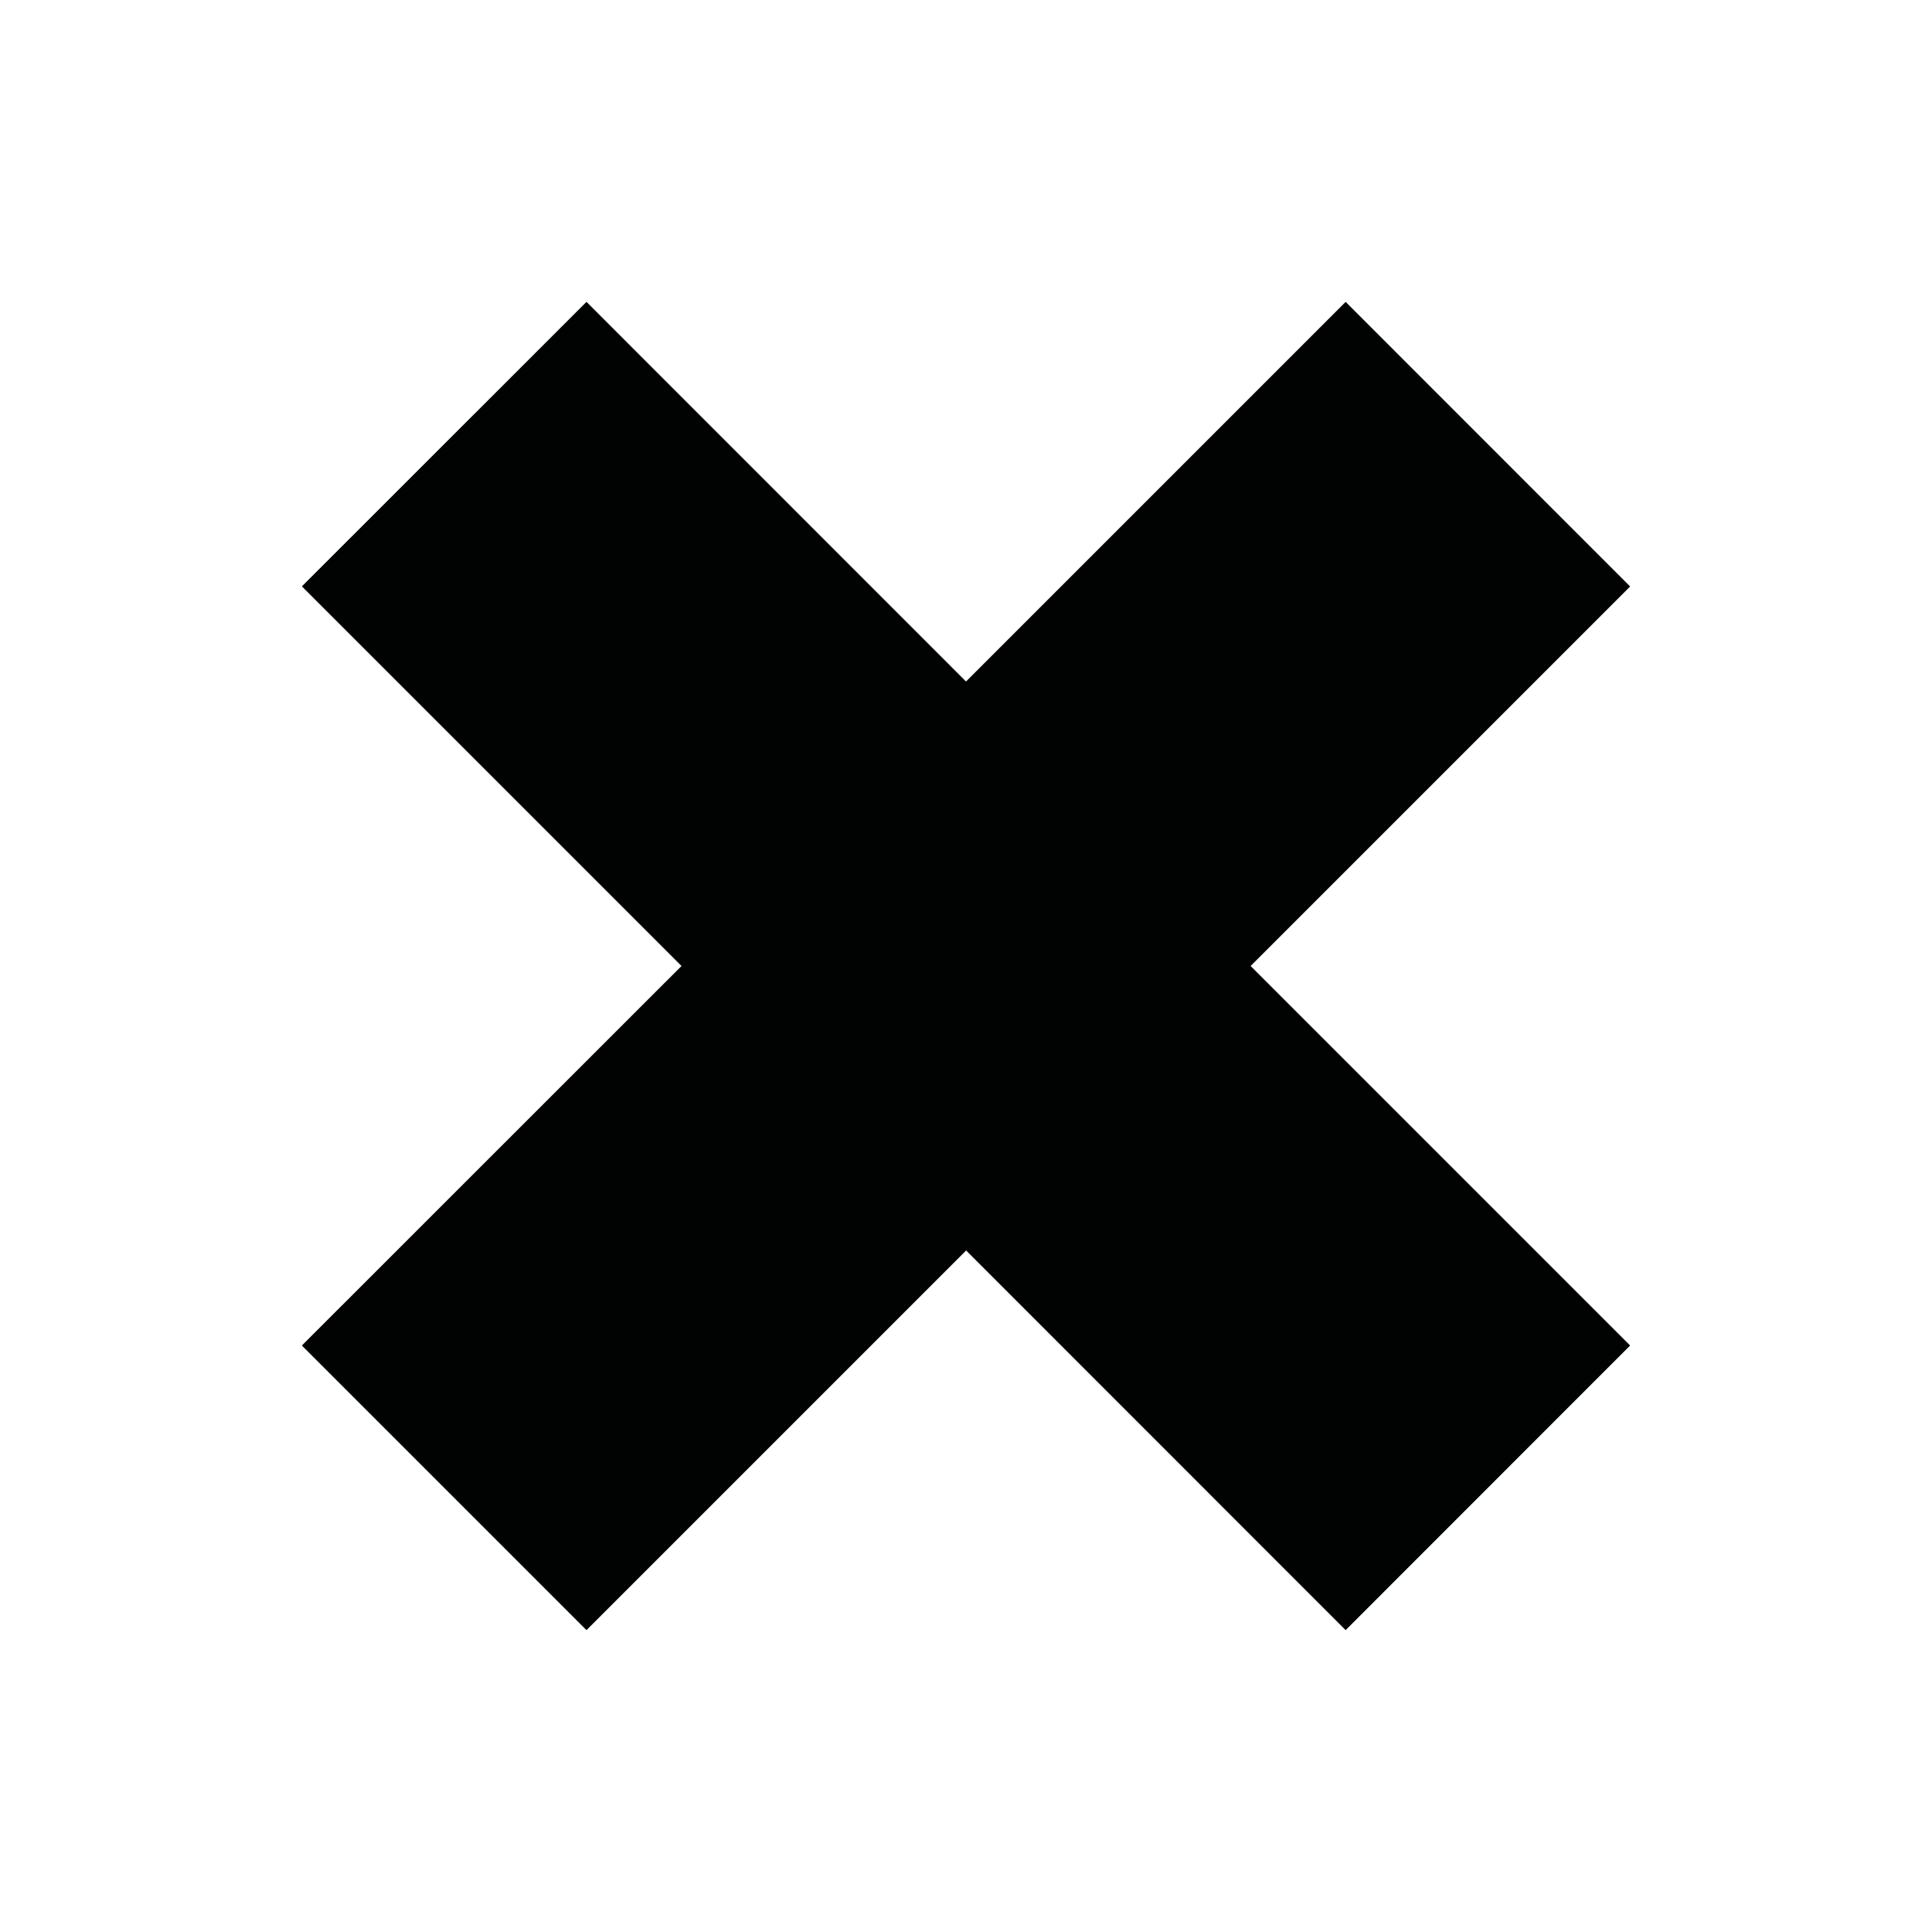 <?xml version="1.0" encoding="utf-8"?>
<!-- Generator: Adobe Illustrator 15.0.0, SVG Export Plug-In . SVG Version: 6.00 Build 0)  -->
<!DOCTYPE svg PUBLIC "-//W3C//DTD SVG 1.1//EN" "http://www.w3.org/Graphics/SVG/1.1/DTD/svg11.dtd">
<svg version="1.1" id="Layer_1" xmlns="http://www.w3.org/2000/svg" xmlns:xlink="http://www.w3.org/1999/xlink" x="0px" y="0px"
     width="16px" height="16px" viewBox="0 0 16 16" enable-background="new 0 0 16 16" xml:space="preserve">
<g>
	<polygon fill="#010202" points="13.5,4.857 11.144,2.5 8,5.644 4.857,2.5 2.5,4.856 5.644,8 2.5,11.143 4.857,13.5 8.001,10.356 
		11.144,13.5 13.5,11.143 10.357,8 	"/>
</g>
</svg>
